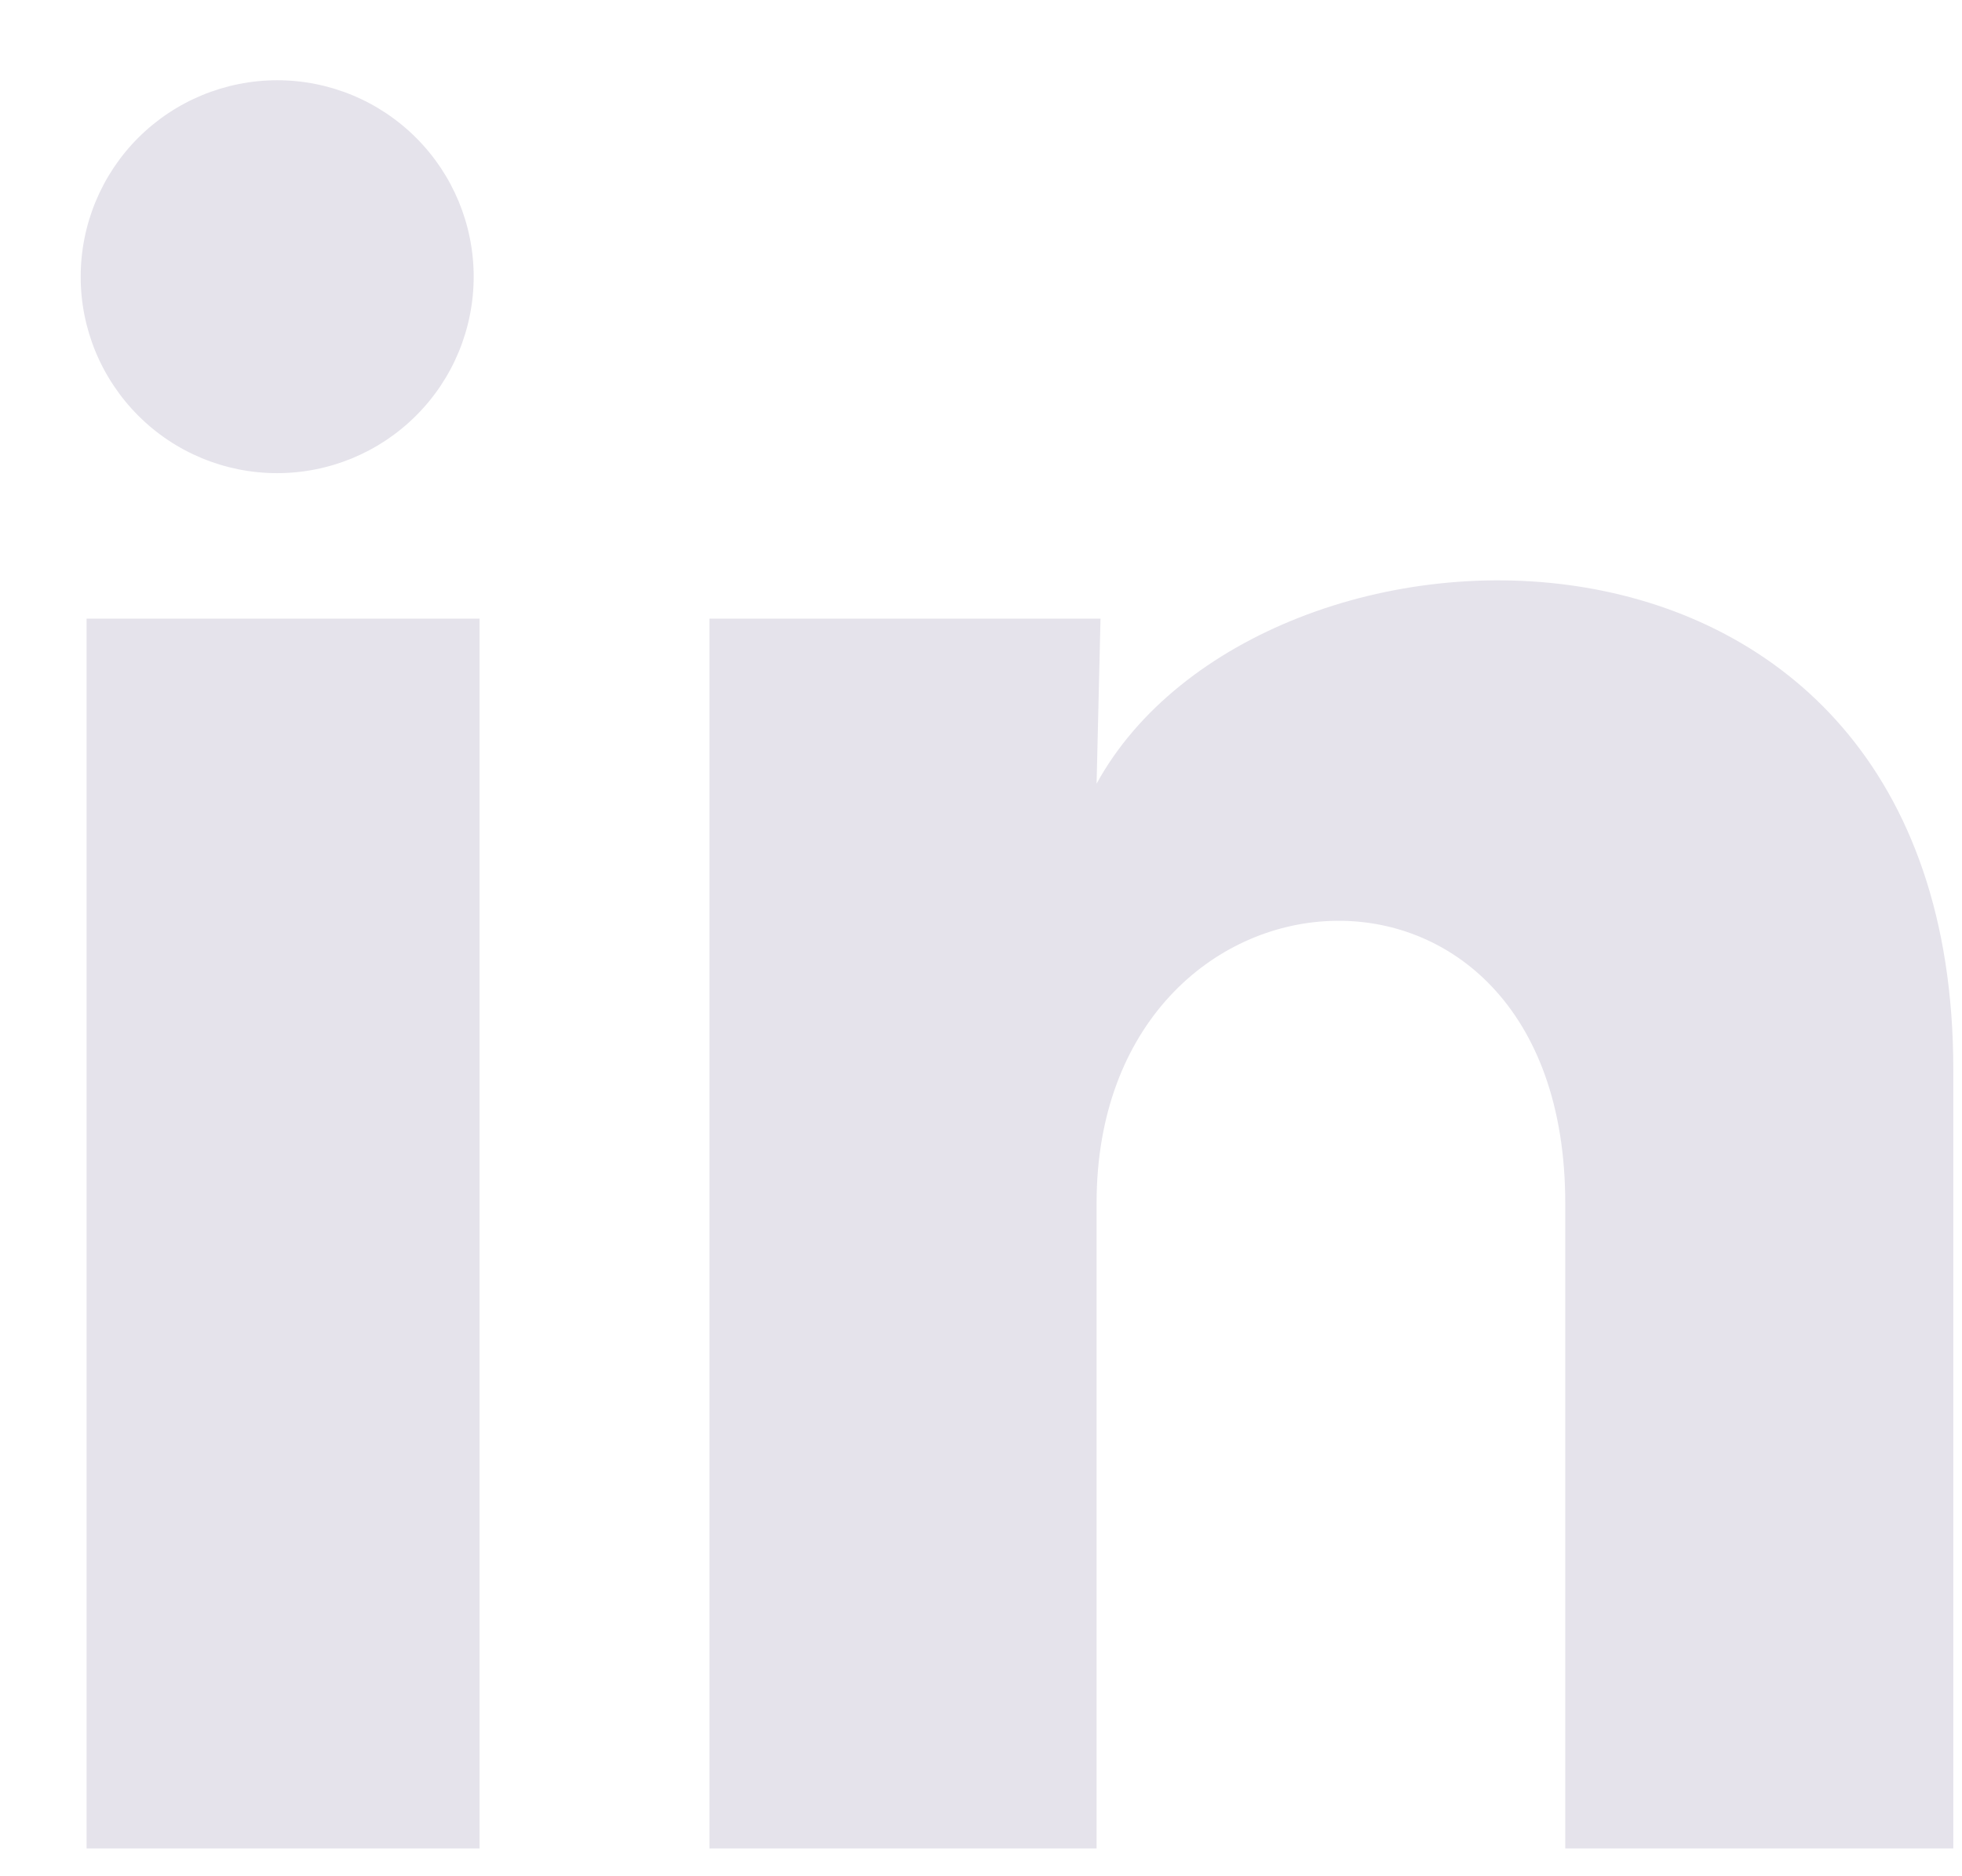 <svg width="23" height="22" viewBox="0 0 23 22" fill="none" xmlns="http://www.w3.org/2000/svg">
<path d="M5.553 3.246C5.552 3.857 5.31 4.443 4.877 4.874C4.445 5.306 3.859 5.548 3.248 5.548C2.637 5.548 2.051 5.305 1.62 4.873C1.188 4.44 0.945 3.854 0.946 3.244C0.946 2.633 1.189 2.047 1.621 1.615C2.054 1.183 2.64 0.941 3.25 0.941C3.861 0.941 4.447 1.184 4.879 1.617C5.311 2.049 5.553 2.635 5.553 3.246ZM5.622 7.254H1.015V21.674H5.622V7.254ZM12.901 7.254H8.317V21.674H12.855V14.107C12.855 9.891 18.349 9.5 18.349 14.107V21.674H22.898V12.54C22.898 5.434 14.767 5.699 12.855 9.189L12.901 7.254Z" fill="#E5E3EB"/>
</svg>
